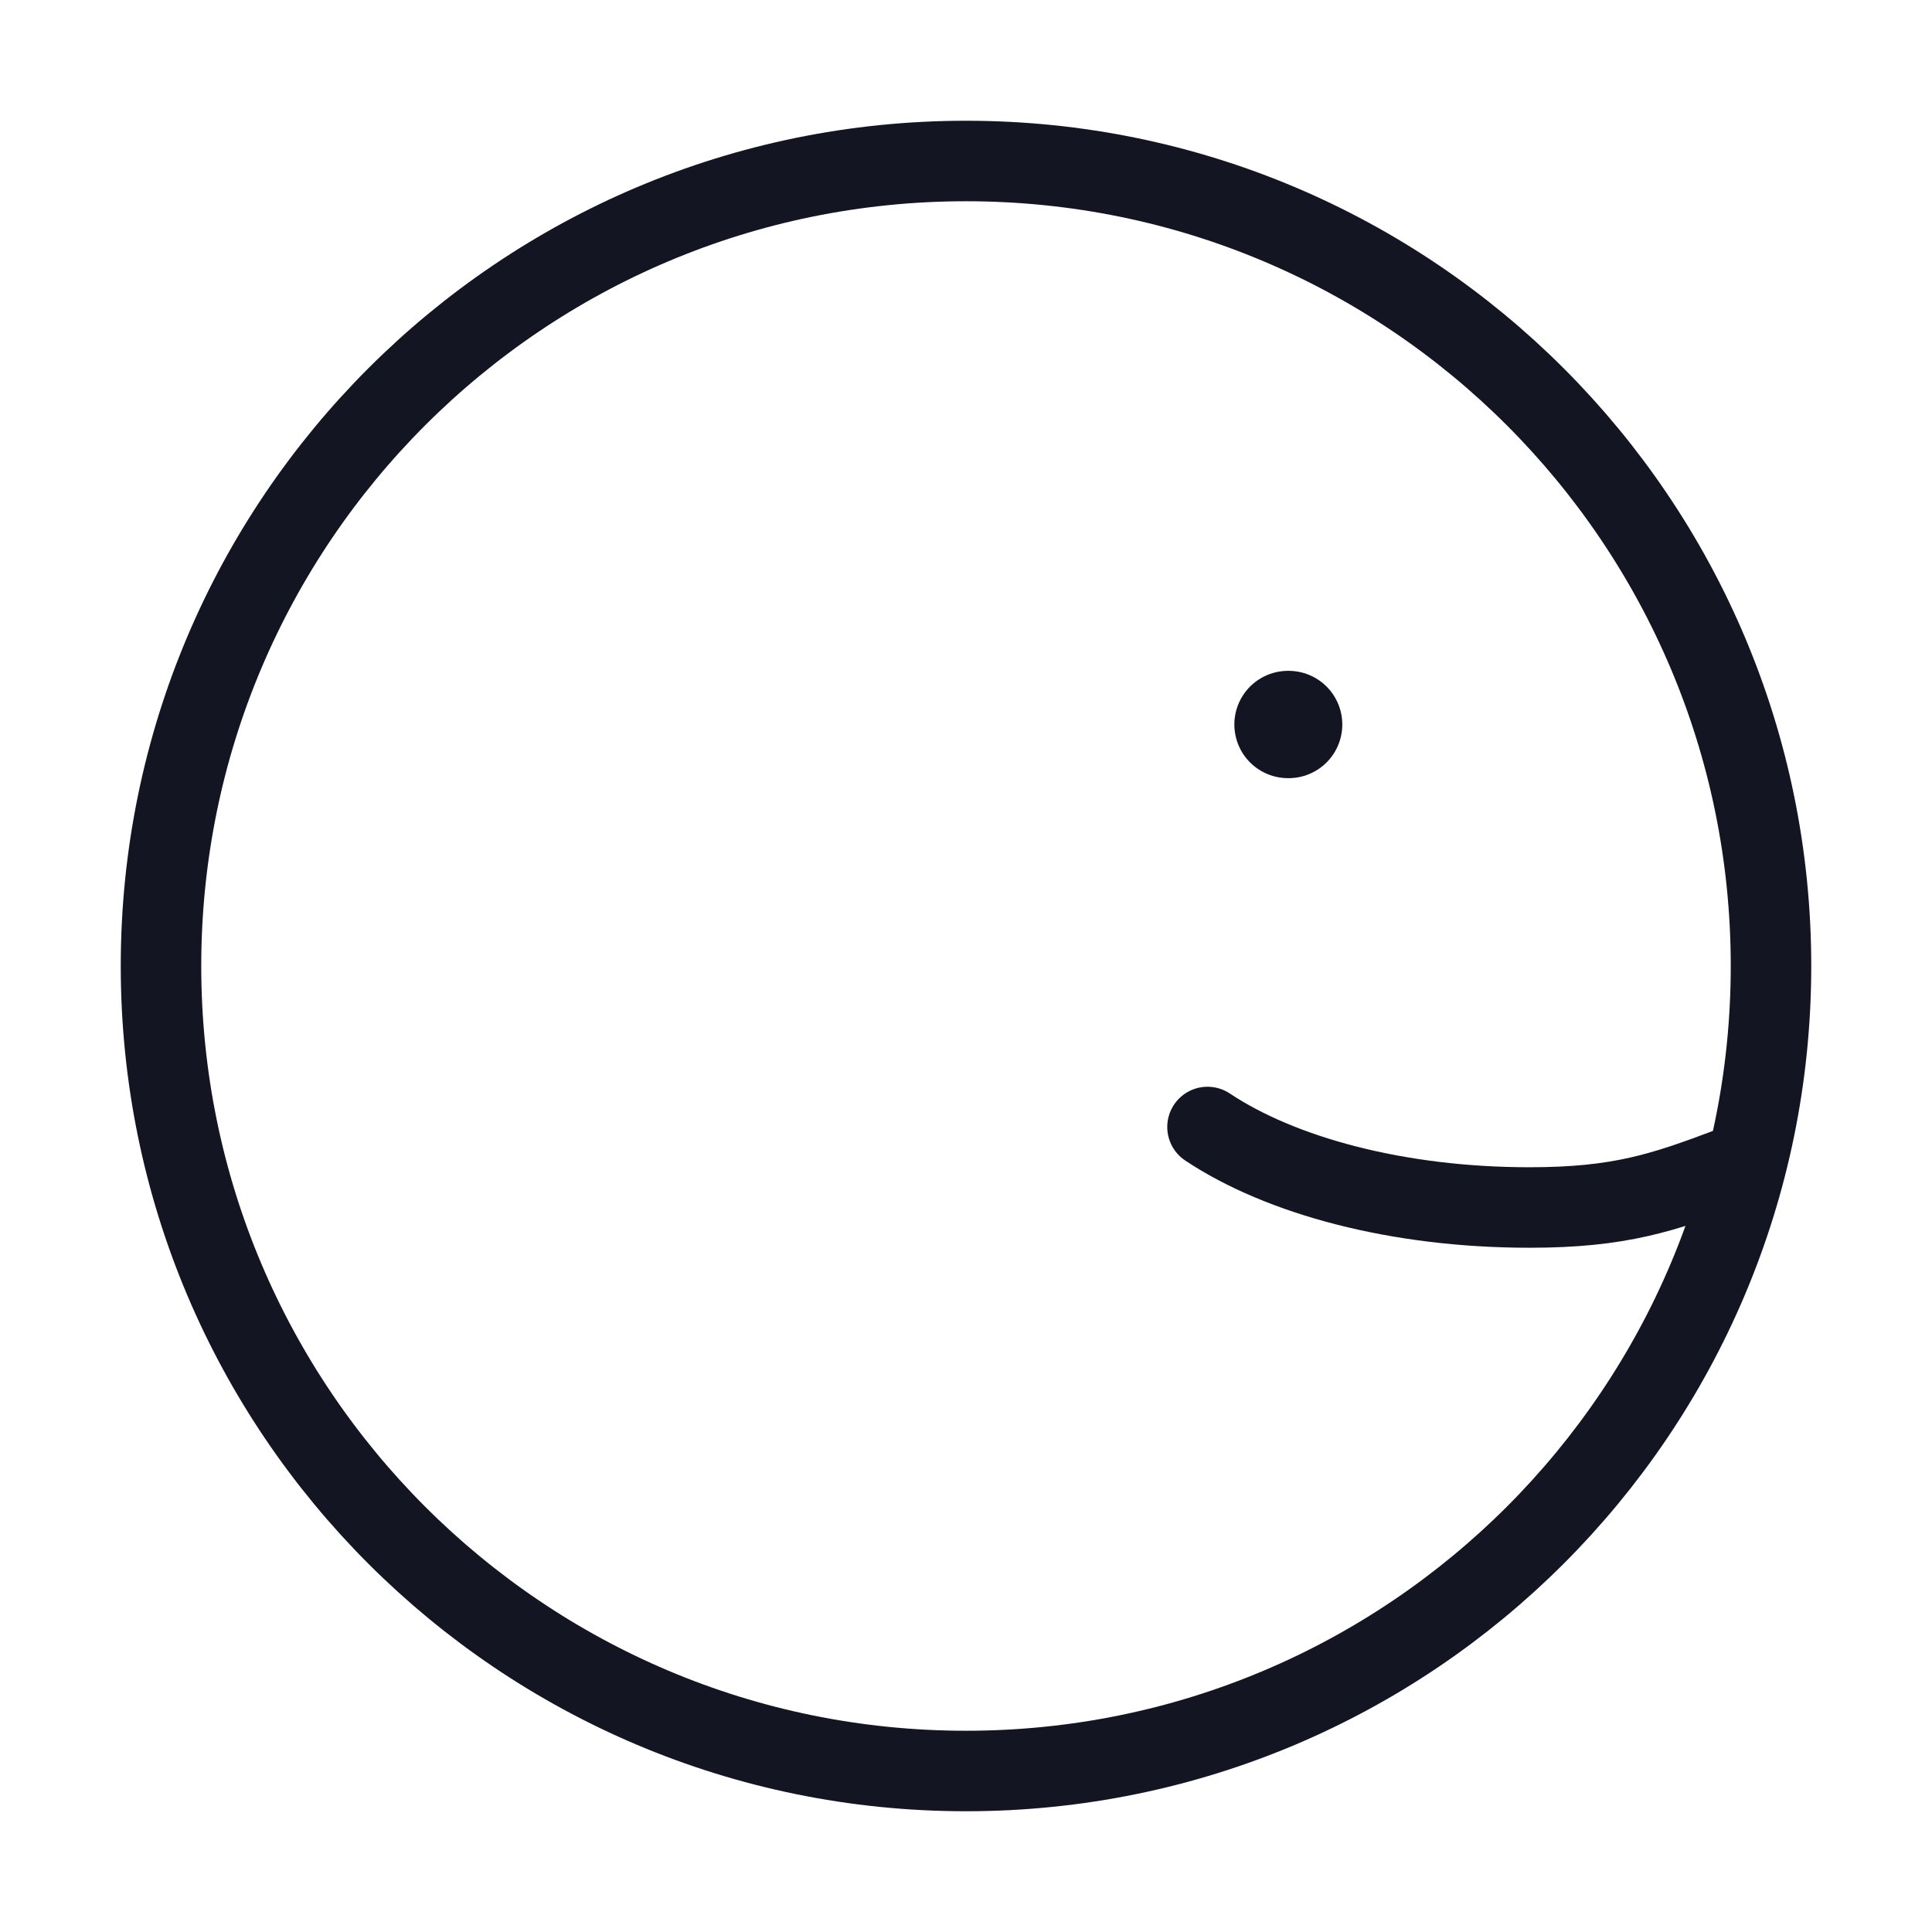 <svg width="24" height="24" viewBox="0 0 24 24" fill="none" xmlns="http://www.w3.org/2000/svg">
<path d="M12 22C17.523 22 22 17.523 22 12C22 6.477 17.523 2 12 2C6.477 2 2 6.477 2 12C2 17.523 6.477 22 12 22Z" stroke="#141522" stroke-linecap="round" stroke-linejoin="round"/>
<path d="M16.008 9H16" stroke="#141522" stroke-width="1.333" stroke-linecap="round" stroke-linejoin="round"/>
<path d="M15 14C15.912 14.607 17.364 15 19 15C20.126 15 20.665 14.814 21.5 14.5" stroke="#141522" stroke-linecap="round" stroke-linejoin="round"/>
</svg>
